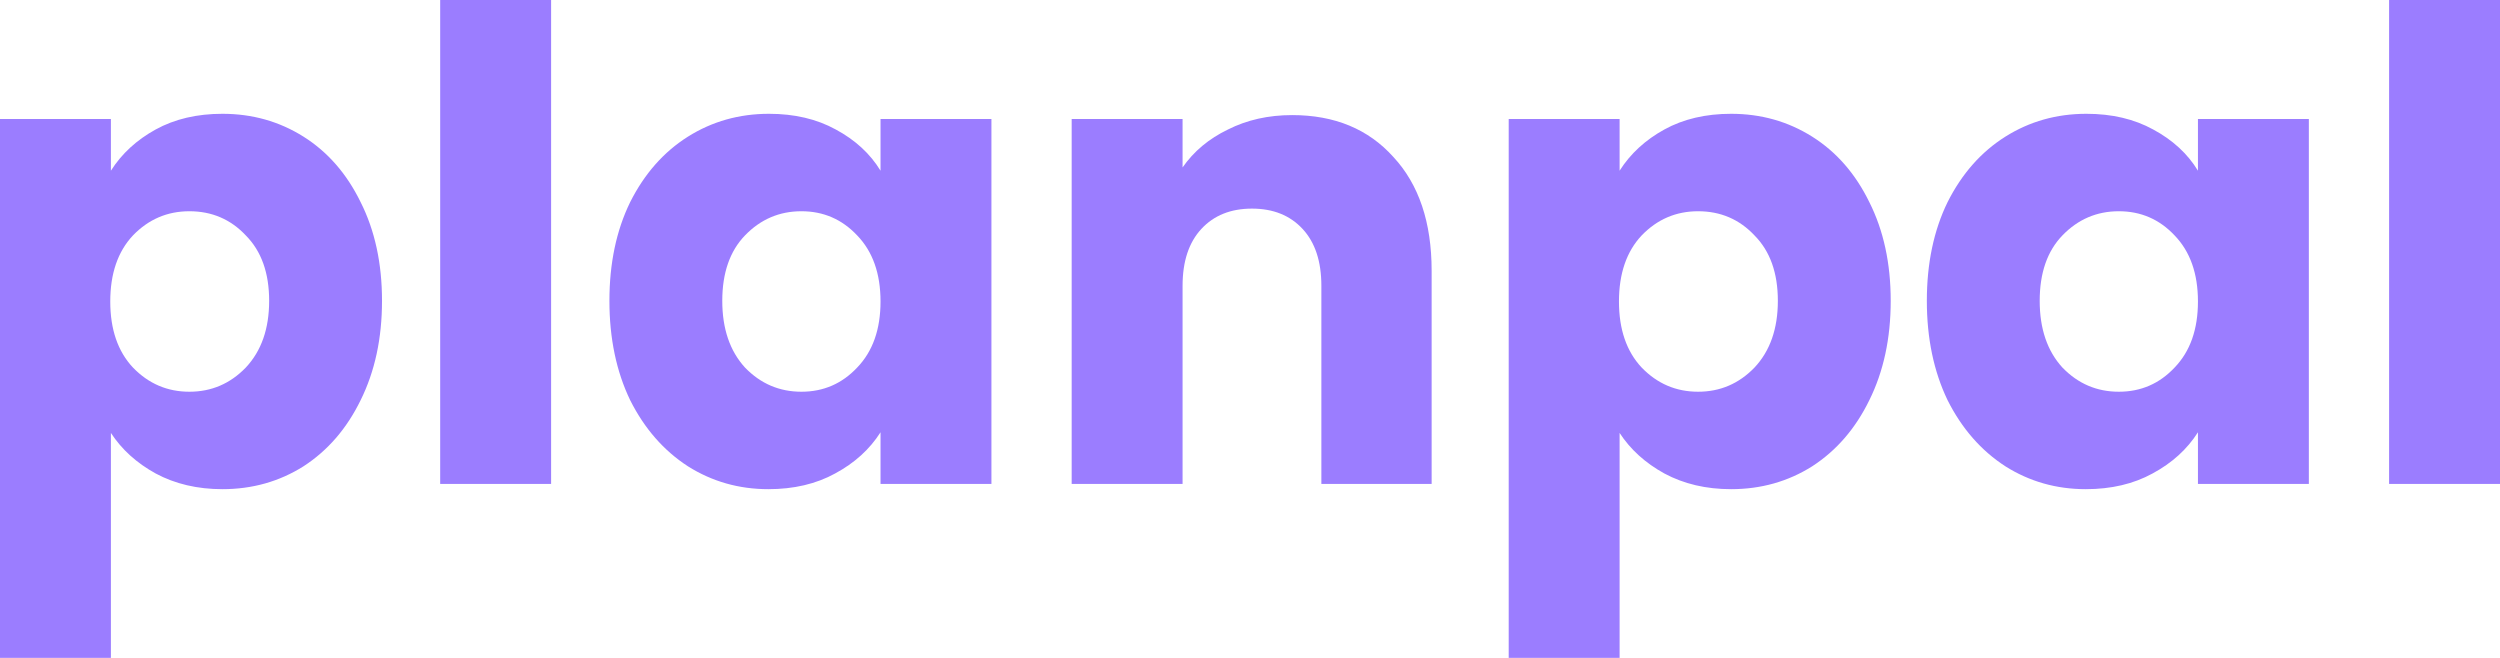 <svg width="133" height="35" viewBox="0 0 133 35" fill="none" xmlns="http://www.w3.org/2000/svg">
<g id="planpal">
<path d="M5.9 9.081C6.475 8.176 7.269 7.445 8.281 6.889C9.293 6.332 10.478 6.054 11.835 6.054C13.422 6.054 14.86 6.46 16.148 7.271C17.436 8.083 18.448 9.243 19.184 10.751C19.944 12.258 20.323 14.009 20.323 16.004C20.323 17.999 19.944 19.761 19.184 21.292C18.448 22.8 17.436 23.971 16.148 24.806C14.86 25.618 13.422 26.024 11.835 26.024C10.501 26.024 9.316 25.745 8.281 25.189C7.269 24.632 6.475 23.913 5.9 23.032V35H0V6.332H5.9V9.081ZM14.319 16.004C14.319 14.52 13.905 13.36 13.077 12.525C12.272 11.667 11.271 11.238 10.075 11.238C8.902 11.238 7.901 11.667 7.073 12.525C6.268 13.383 5.866 14.554 5.866 16.039C5.866 17.523 6.268 18.695 7.073 19.553C7.901 20.411 8.902 20.84 10.075 20.84C11.248 20.84 12.249 20.411 13.077 19.553C13.905 18.671 14.319 17.488 14.319 16.004Z" fill="#9B7DFF"/>
<path d="M29.319 0V25.745H23.418V0H29.319Z" fill="#9B7DFF"/>
<path d="M32.421 16.004C32.421 14.009 32.789 12.258 33.526 10.751C34.285 9.243 35.308 8.083 36.596 7.271C37.885 6.46 39.322 6.054 40.909 6.054C42.267 6.054 43.451 6.332 44.463 6.889C45.498 7.445 46.292 8.176 46.844 9.081V6.332H52.744V25.745H46.844V22.997C46.269 23.902 45.464 24.632 44.429 25.189C43.417 25.745 42.232 26.024 40.875 26.024C39.311 26.024 37.885 25.618 36.596 24.806C35.308 23.971 34.285 22.8 33.526 21.292C32.789 19.761 32.421 17.999 32.421 16.004ZM46.844 16.039C46.844 14.554 46.43 13.383 45.602 12.525C44.797 11.667 43.808 11.238 42.635 11.238C41.462 11.238 40.461 11.667 39.633 12.525C38.828 13.36 38.425 14.52 38.425 16.004C38.425 17.488 38.828 18.671 39.633 19.553C40.461 20.411 41.462 20.84 42.635 20.84C43.808 20.84 44.797 20.411 45.602 19.553C46.43 18.695 46.844 17.523 46.844 16.039Z" fill="#9B7DFF"/>
<path d="M68.744 6.123C70.999 6.123 72.793 6.865 74.127 8.35C75.484 9.811 76.163 11.829 76.163 14.404V25.745H70.297V15.204C70.297 13.905 69.964 12.896 69.296 12.177C68.629 11.458 67.732 11.098 66.605 11.098C65.478 11.098 64.581 11.458 63.914 12.177C63.247 12.896 62.913 13.905 62.913 15.204V25.745H57.013V6.332H62.913V8.907C63.511 8.048 64.316 7.376 65.329 6.889C66.341 6.378 67.479 6.123 68.744 6.123Z" fill="#9B7DFF"/>
<path d="M86.163 9.081C86.738 8.176 87.532 7.445 88.544 6.889C89.556 6.332 90.741 6.054 92.098 6.054C93.685 6.054 95.123 6.46 96.411 7.271C97.699 8.083 98.711 9.243 99.447 10.751C100.206 12.258 100.586 14.009 100.586 16.004C100.586 17.999 100.206 19.761 99.447 21.292C98.711 22.8 97.699 23.971 96.411 24.806C95.123 25.618 93.685 26.024 92.098 26.024C90.764 26.024 89.579 25.745 88.544 25.189C87.532 24.632 86.738 23.913 86.163 23.032V35H80.263V6.332H86.163V9.081ZM94.582 16.004C94.582 14.52 94.168 13.36 93.34 12.525C92.535 11.667 91.534 11.238 90.338 11.238C89.165 11.238 88.164 11.667 87.336 12.525C86.531 13.383 86.129 14.554 86.129 16.039C86.129 17.523 86.531 18.695 87.336 19.553C88.164 20.411 89.165 20.84 90.338 20.84C91.511 20.84 92.512 20.411 93.34 19.553C94.168 18.671 94.582 17.488 94.582 16.004Z" fill="#9B7DFF"/>
<path d="M102.508 16.004C102.508 14.009 102.876 12.258 103.612 10.751C104.371 9.243 105.395 8.083 106.683 7.271C107.971 6.46 109.409 6.054 110.996 6.054C112.353 6.054 113.538 6.332 114.55 6.889C115.585 7.445 116.379 8.176 116.931 9.081V6.332H122.831V25.745H116.931V22.997C116.356 23.902 115.551 24.632 114.516 25.189C113.504 25.745 112.319 26.024 110.962 26.024C109.398 26.024 107.971 25.618 106.683 24.806C105.395 23.971 104.371 22.8 103.612 21.292C102.876 19.761 102.508 17.999 102.508 16.004ZM116.931 16.039C116.931 14.554 116.517 13.383 115.689 12.525C114.884 11.667 113.895 11.238 112.721 11.238C111.548 11.238 110.548 11.667 109.72 12.525C108.914 13.36 108.512 14.52 108.512 16.004C108.512 17.488 108.914 18.671 109.72 19.553C110.548 20.411 111.548 20.84 112.721 20.84C113.895 20.84 114.884 20.411 115.689 19.553C116.517 18.695 116.931 17.523 116.931 16.039Z" fill="#9B7DFF"/>
<path d="M133 0V25.745H127.1V0H133Z" fill="#9B7DFF"/>
</g>
</svg>
